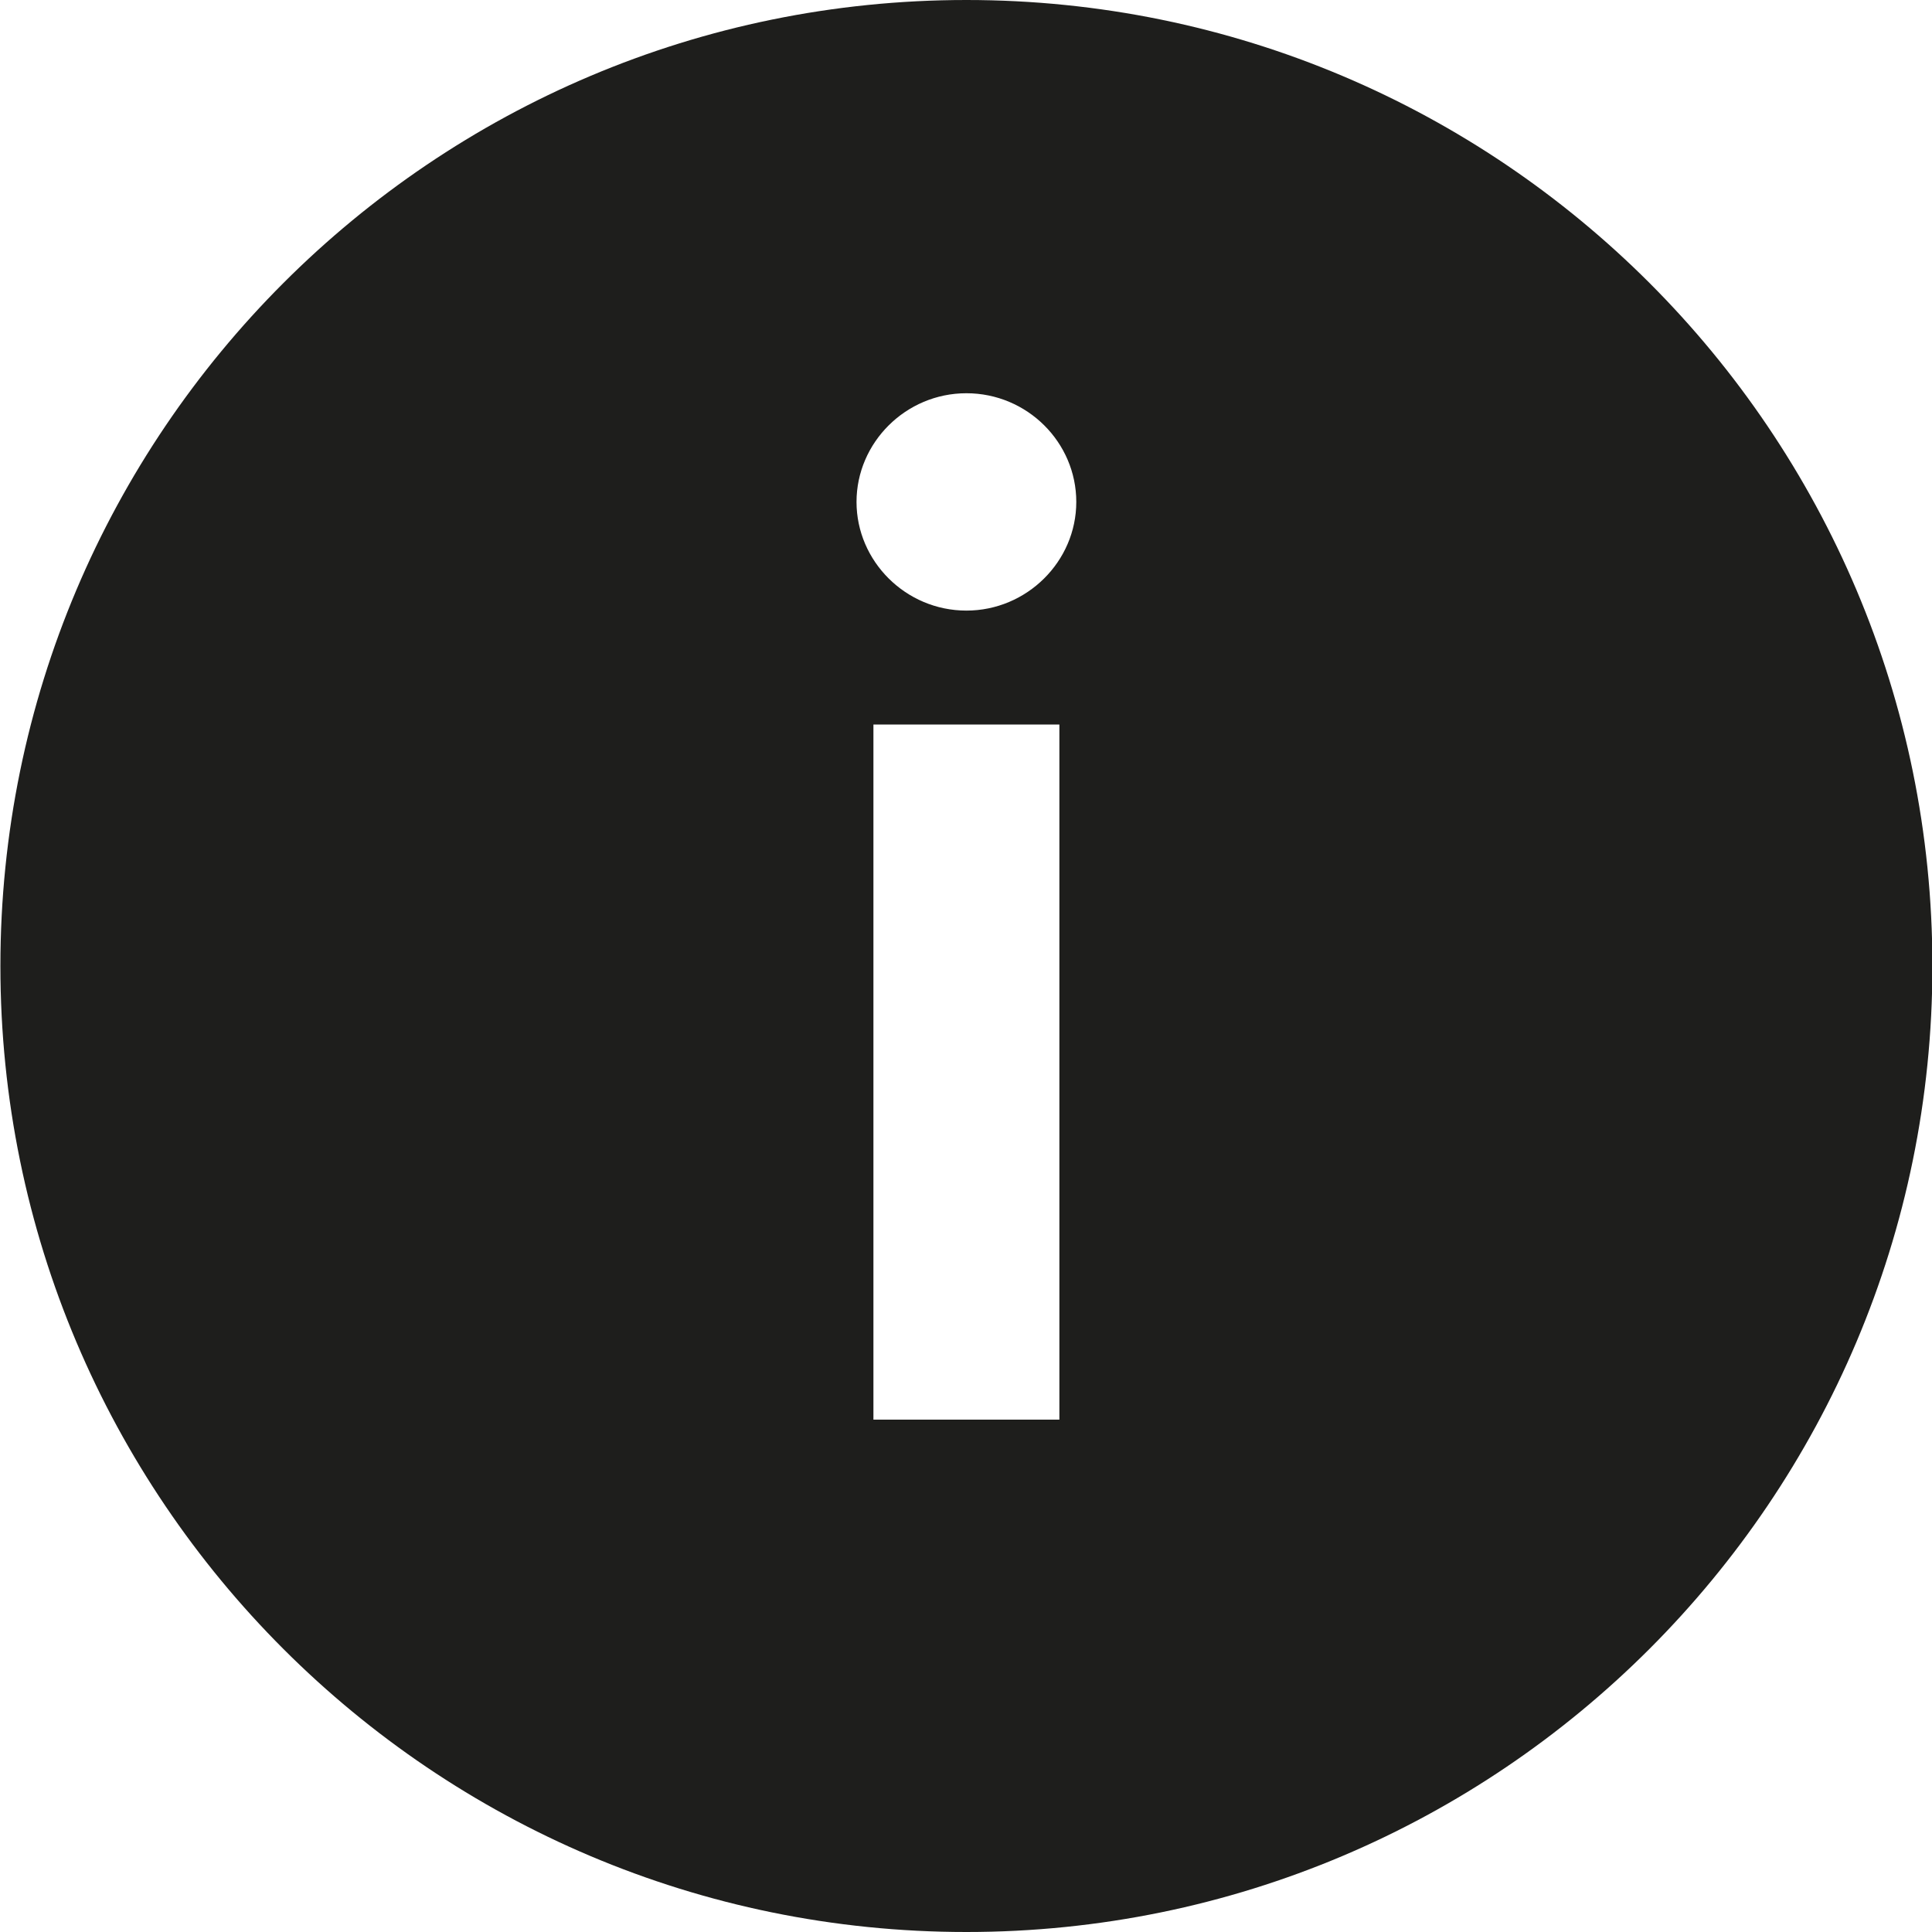 <svg viewBox="0 0 48 48" xmlns="http://www.w3.org/2000/svg">
  <path fill="#1e1e1c" d="M24.01 0c-13.25 0-24 10.75-24 24s10.75 24 24 24 24-10.75 24-24-10.74-24-24-24m2.31 35.27H21.7V18h4.62zm-2.31-20.1c-1.51 0-2.73-1.23-2.73-2.7s1.22-2.7 2.73-2.7 2.73 1.22 2.73 2.7-1.23 2.7-2.73 2.7"/>
</svg>

